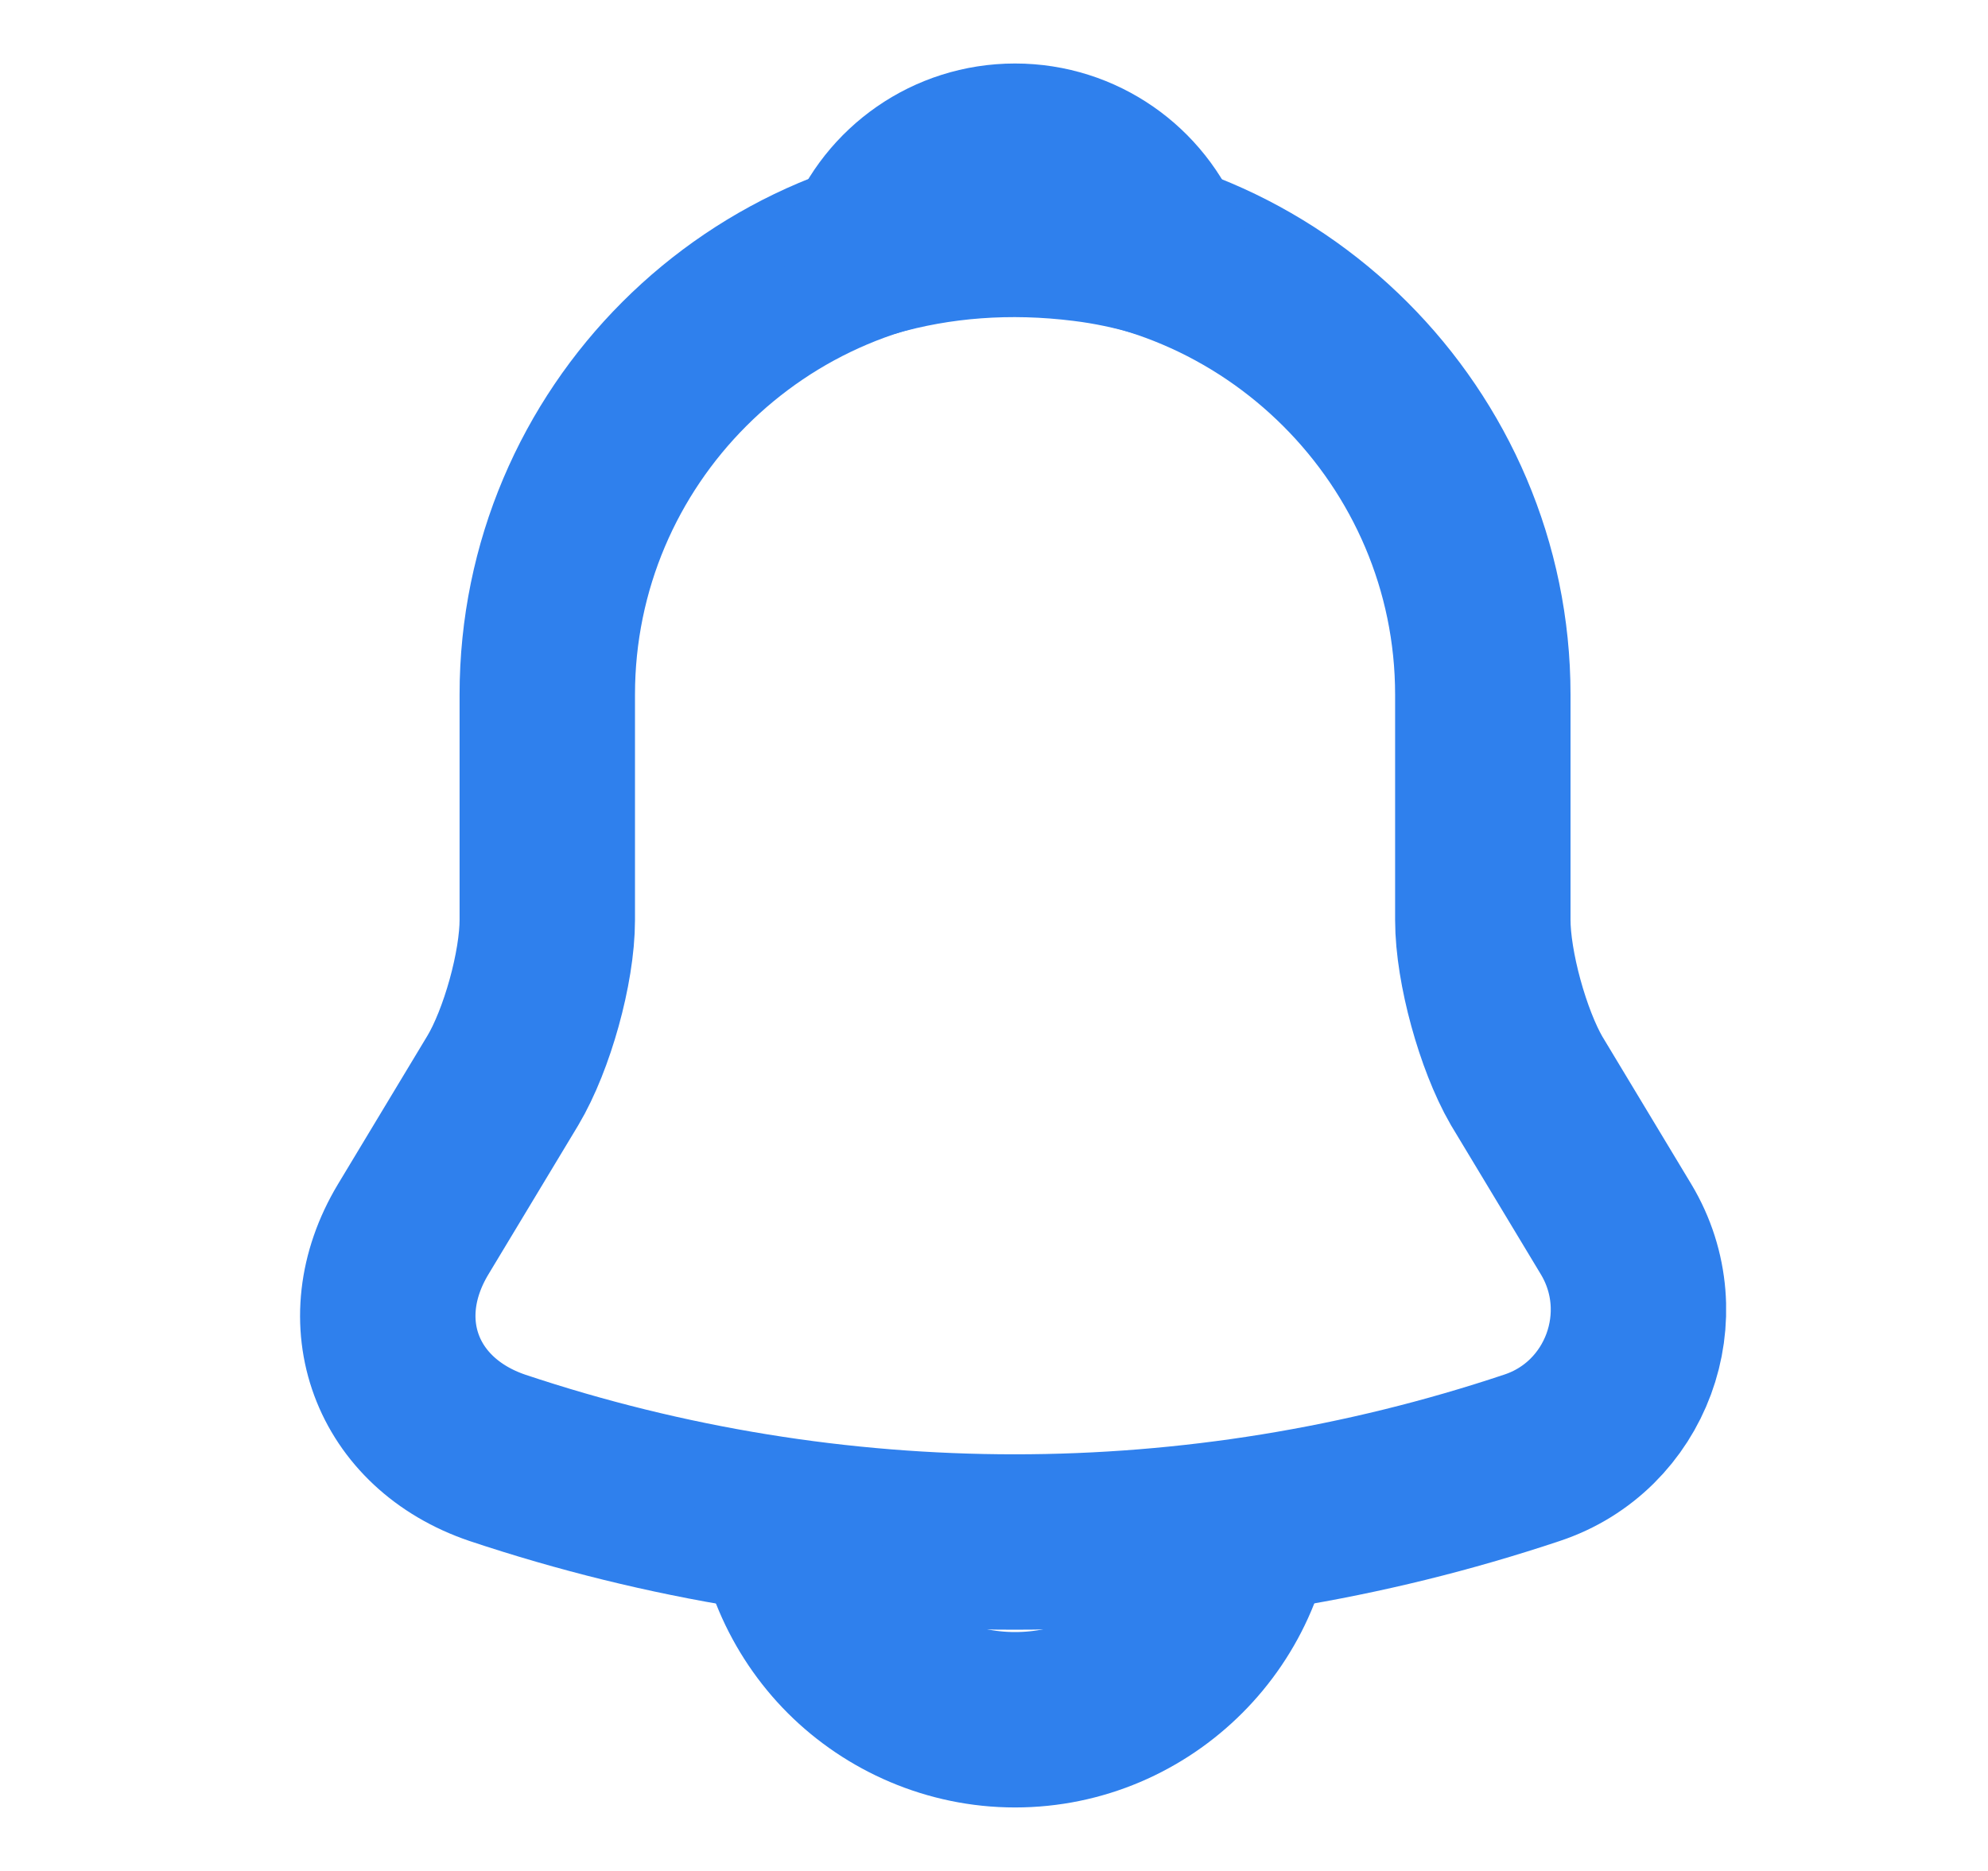 <svg xmlns="http://www.w3.org/2000/svg" width="17" height="16" viewBox="0 0 17 16" fill="none">
<path d="M8.68 1.94C6.473 1.94 4.68 3.733 4.68 5.94V7.867C4.68 8.273 4.507 8.893 4.3 9.24L3.533 10.513C3.06 11.3 3.387 12.173 4.253 12.467C7.127 13.427 10.227 13.427 13.1 12.467C13.907 12.2 14.26 11.247 13.82 10.513L13.053 9.24C12.853 8.893 12.68 8.273 12.68 7.867V5.94C12.68 3.74 10.88 1.94 8.68 1.94Z" stroke="#2F80ED" stroke-width="1.5" stroke-miterlimit="10" stroke-linecap="round"/>
<path d="M9.913 2.133C9.707 2.073 9.493 2.027 9.273 2C8.633 1.92 8.02 1.967 7.447 2.133C7.64 1.64 8.12 1.293 8.68 1.293C9.24 1.293 9.72 1.64 9.913 2.133Z" stroke="#2F80ED" stroke-width="1.5" stroke-miterlimit="10" stroke-linecap="round" stroke-linejoin="round"/>
<path d="M10.68 12.707C10.68 13.807 9.78 14.707 8.68 14.707C8.133 14.707 7.627 14.48 7.267 14.12C6.907 13.76 6.68 13.253 6.68 12.707" stroke="#2F80ED" stroke-width="1.5" stroke-miterlimit="10"/>
</svg>